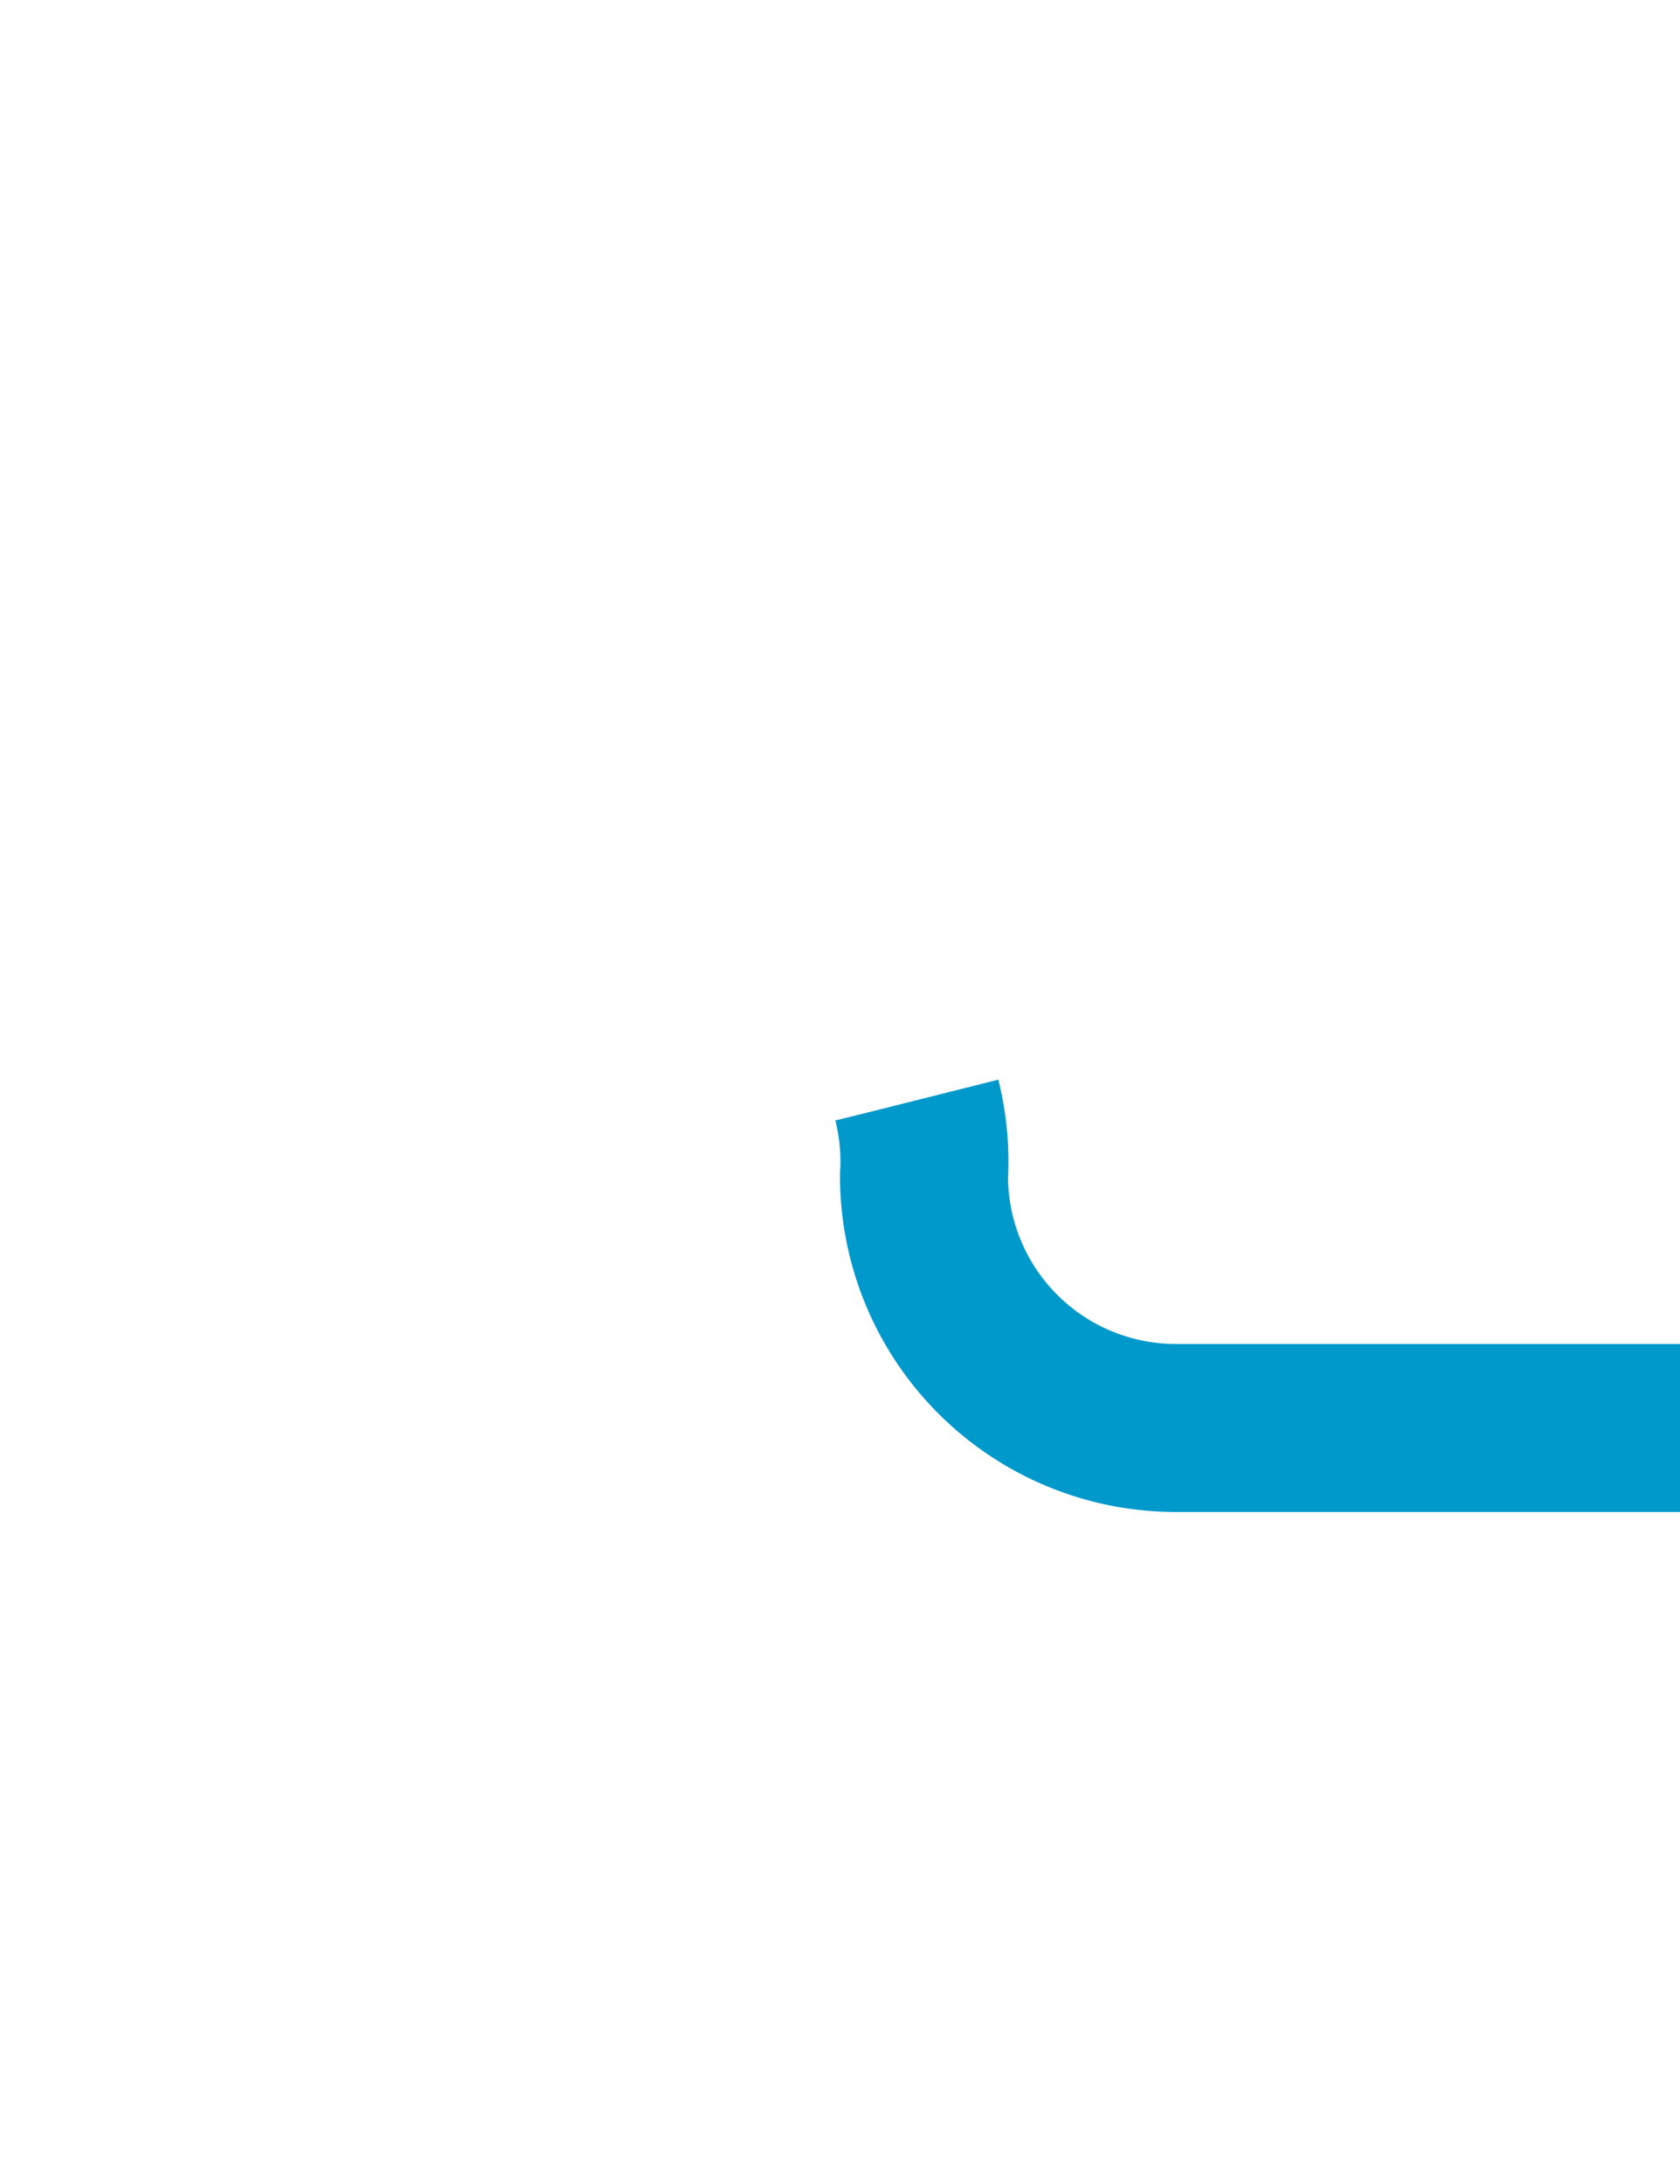 ﻿<?xml version="1.0" encoding="utf-8"?>
<svg version="1.1" xmlns:xlink="http://www.w3.org/1999/xlink" width="10px" height="13px" preserveAspectRatio="xMidYMin meet" viewBox="697 272  8 13" xmlns="http://www.w3.org/2000/svg">
  <path d="M 652 277.5  L 699.5 277.5  A 1.5 1.5 0 0 1 701.5 279 A 1.5 1.5 0 0 0 703 280.5 L 750 280.5  " stroke-width="1" stroke-dasharray="17,8" stroke="#0099cc" fill="none" />
  <path d="M 744.946 275.854  L 749.593 280.5  L 744.946 285.146  L 745.654 285.854  L 750.654 280.854  L 751.007 280.5  L 750.654 280.146  L 745.654 275.146  L 744.946 275.854  Z " fill-rule="nonzero" fill="#0099cc" stroke="none" />
</svg>